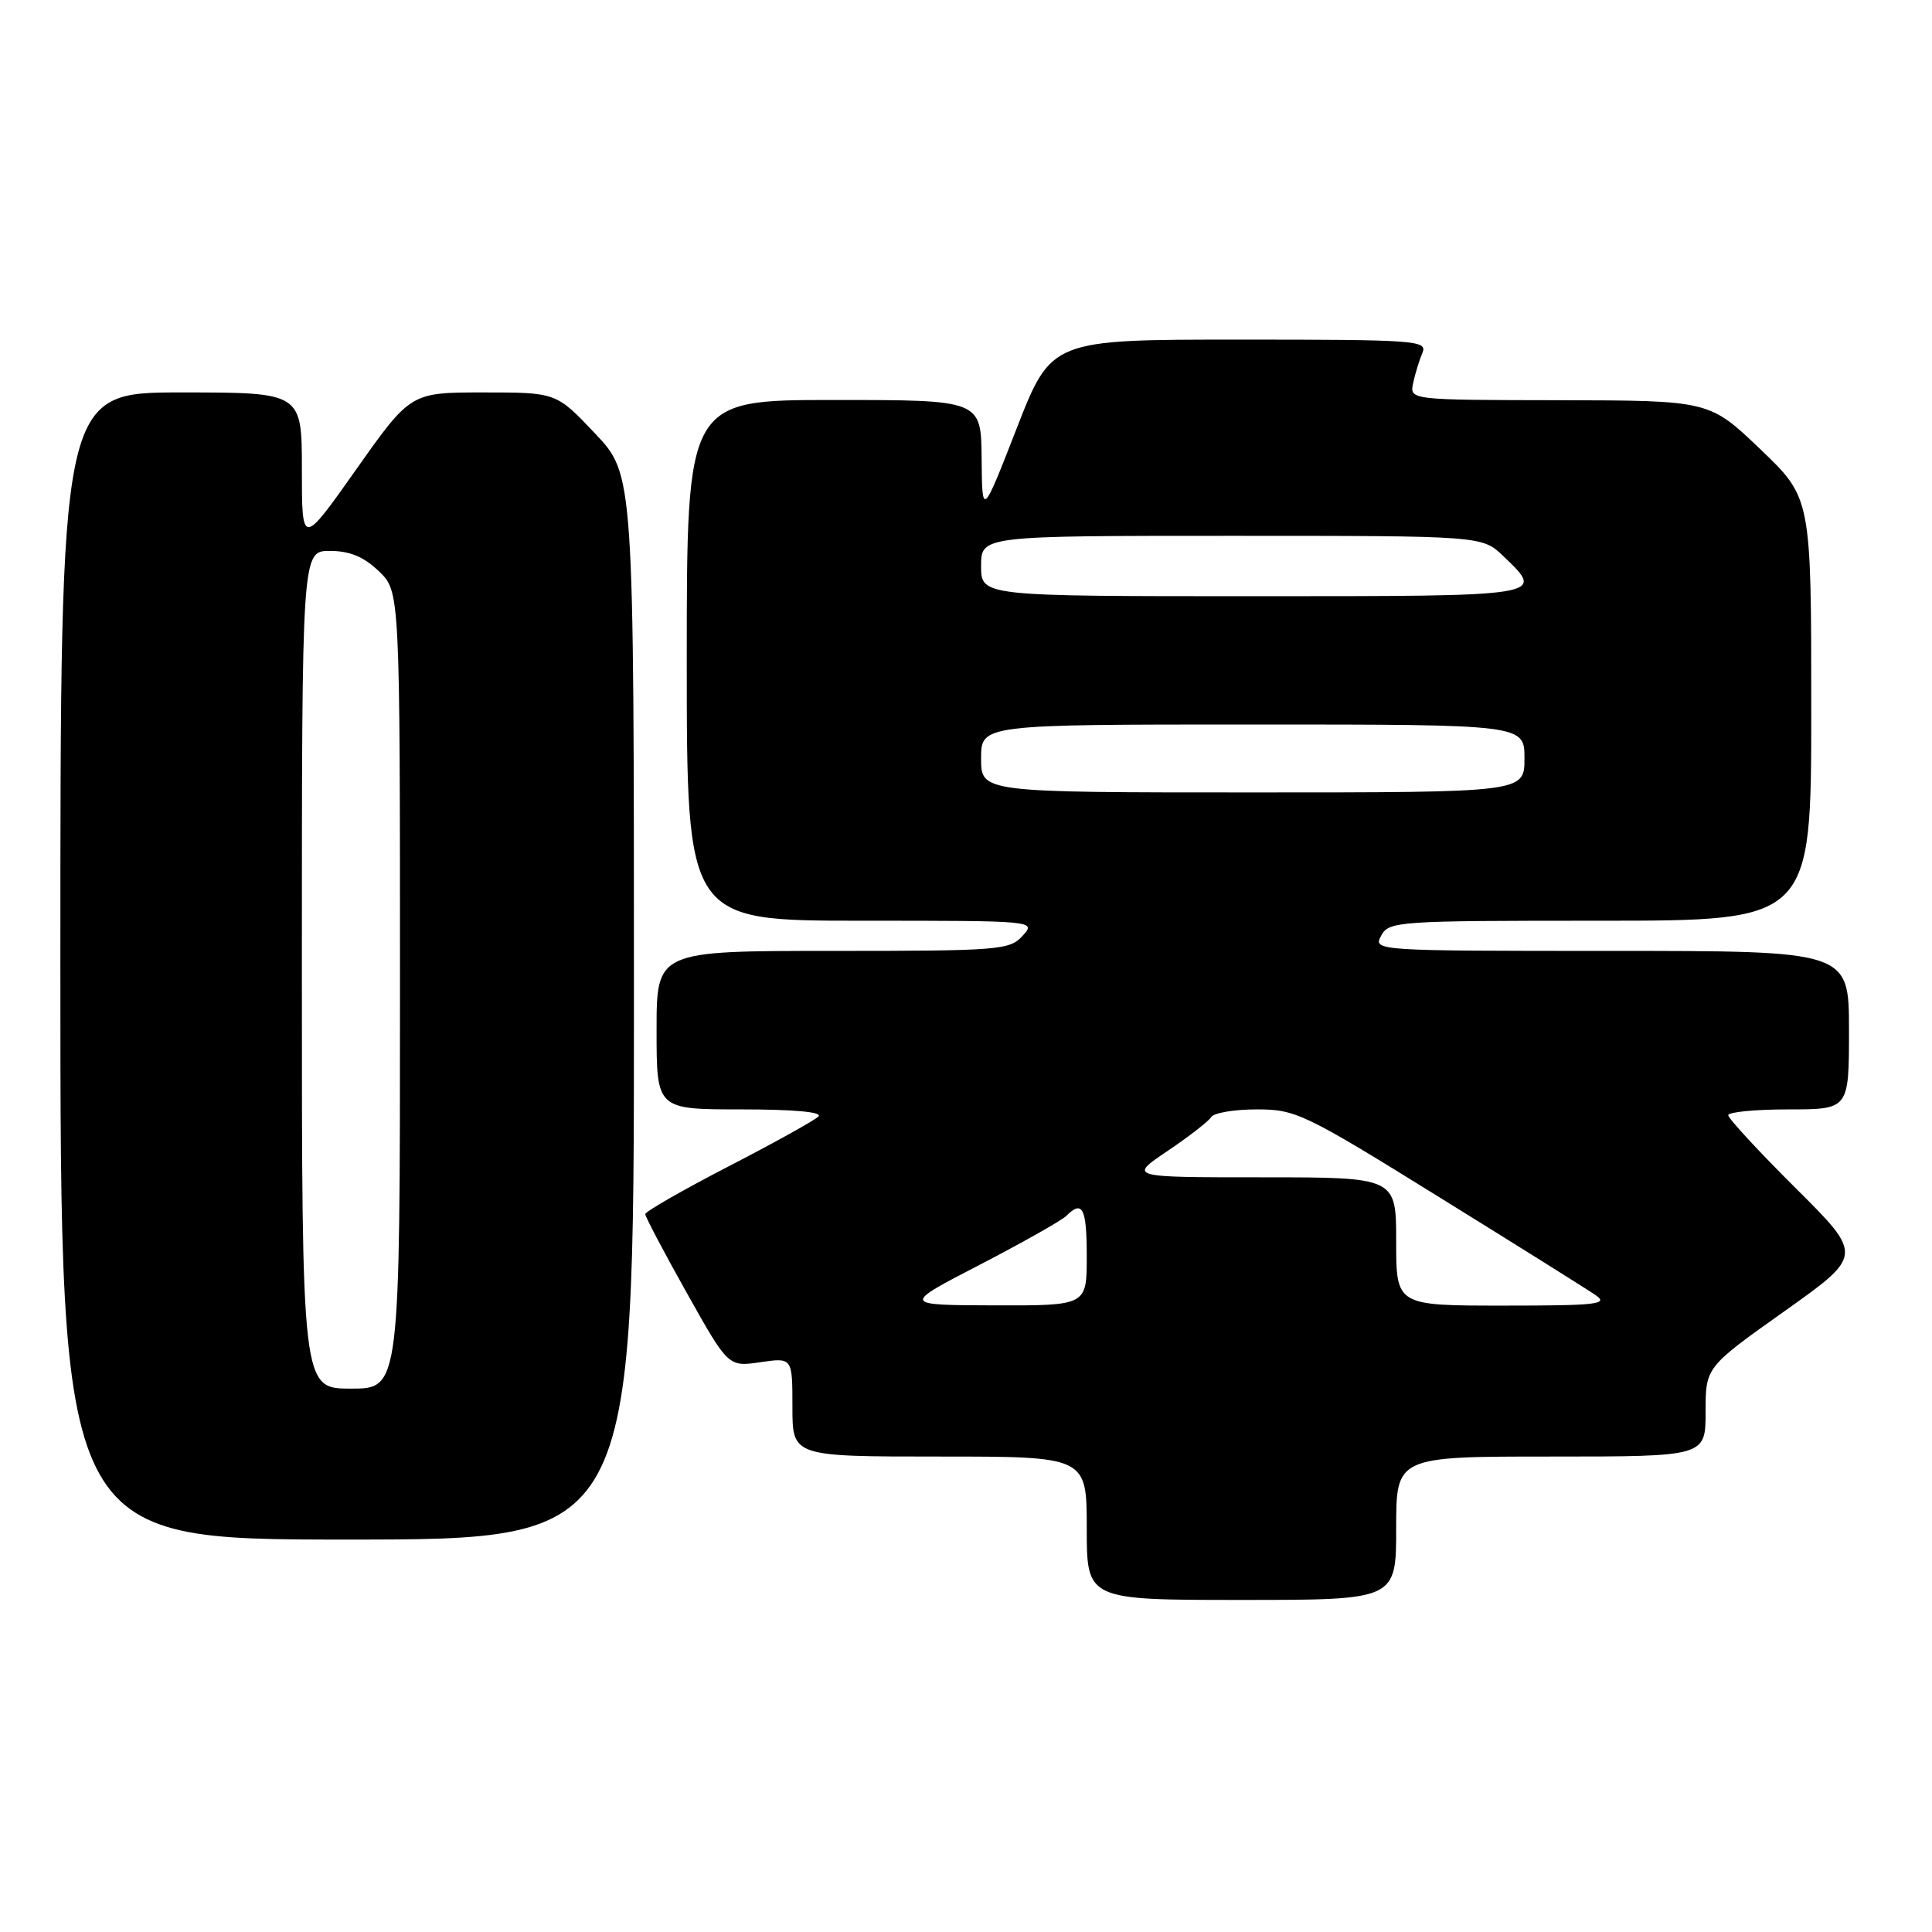 <?xml version="1.0" encoding="UTF-8" standalone="no"?>
<!DOCTYPE svg PUBLIC "-//W3C//DTD SVG 1.1//EN" "http://www.w3.org/Graphics/SVG/1.1/DTD/svg11.dtd" >
<svg xmlns="http://www.w3.org/2000/svg" xmlns:xlink="http://www.w3.org/1999/xlink" version="1.1" viewBox="0 0 256 256">
 <g >
 <path fill="currentColor"
d=" M 185.00 202.50 C 185.00 193.00 185.00 193.00 205.50 193.00 C 226.00 193.00 226.00 193.00 226.00 187.08 C 226.00 181.16 226.00 181.16 236.44 173.75 C 246.88 166.34 246.88 166.34 237.94 157.44 C 233.02 152.55 229.00 148.19 229.00 147.77 C 229.00 147.35 232.60 147.00 237.00 147.00 C 245.00 147.00 245.00 147.00 245.00 136.50 C 245.00 126.00 245.00 126.00 213.46 126.00 C 182.24 126.00 181.94 125.98 183.00 124.00 C 184.03 122.07 185.09 122.00 212.04 122.00 C 240.00 122.00 240.00 122.00 240.00 93.99 C 240.00 65.98 240.00 65.98 233.25 59.52 C 226.50 53.07 226.50 53.07 206.63 53.03 C 186.77 53.00 186.77 53.00 187.25 50.75 C 187.52 49.51 188.07 47.71 188.48 46.75 C 189.17 45.11 187.64 45.00 164.26 45.00 C 139.31 45.00 139.31 45.00 134.72 56.75 C 130.14 68.50 130.14 68.50 130.07 60.75 C 130.00 53.00 130.00 53.00 110.50 53.00 C 91.00 53.00 91.00 53.00 91.00 87.50 C 91.00 122.00 91.00 122.00 114.15 122.00 C 137.25 122.00 137.31 122.01 135.50 124.00 C 133.79 125.89 132.42 126.00 110.35 126.00 C 87.00 126.00 87.00 126.00 87.00 136.50 C 87.00 147.00 87.00 147.00 98.20 147.00 C 105.22 147.00 109.05 147.35 108.45 147.94 C 107.93 148.46 102.55 151.45 96.50 154.57 C 90.45 157.70 85.50 160.54 85.50 160.88 C 85.50 161.22 87.97 165.91 91.00 171.31 C 96.50 181.12 96.50 181.12 100.75 180.50 C 105.00 179.88 105.00 179.88 105.00 186.44 C 105.00 193.00 105.00 193.00 124.50 193.00 C 144.00 193.00 144.00 193.00 144.00 202.50 C 144.00 212.00 144.00 212.00 164.50 212.00 C 185.00 212.00 185.00 212.00 185.00 202.50 Z  M 84.00 133.44 C 84.00 62.88 84.00 62.88 78.85 57.44 C 73.71 52.00 73.71 52.00 64.06 52.00 C 54.41 52.00 54.41 52.00 47.20 62.20 C 40.00 72.39 40.00 72.39 40.00 62.20 C 40.00 52.00 40.00 52.00 24.00 52.00 C 8.00 52.00 8.00 52.00 8.00 128.00 C 8.00 204.00 8.00 204.00 46.00 204.00 C 84.00 204.00 84.00 204.00 84.00 133.44 Z  M 129.84 167.58 C 135.52 164.63 140.68 161.72 141.29 161.11 C 143.44 158.96 144.00 160.06 144.00 166.50 C 144.00 173.00 144.00 173.00 131.75 172.97 C 119.50 172.93 119.50 172.93 129.84 167.58 Z  M 185.00 164.50 C 185.00 156.00 185.00 156.00 167.26 156.00 C 149.53 156.00 149.53 156.00 154.69 152.52 C 157.53 150.61 160.14 148.58 160.49 148.02 C 160.83 147.46 163.55 147.00 166.53 147.00 C 171.70 147.00 172.81 147.53 190.72 158.64 C 201.05 165.04 210.39 170.89 211.47 171.64 C 213.18 172.82 211.53 173.00 199.22 173.00 C 185.00 173.00 185.00 173.00 185.00 164.50 Z  M 130.00 100.50 C 130.00 96.00 130.00 96.00 166.00 96.00 C 202.00 96.00 202.00 96.00 202.00 100.50 C 202.00 105.00 202.00 105.00 166.00 105.00 C 130.00 105.00 130.00 105.00 130.00 100.50 Z  M 130.00 75.00 C 130.00 71.00 130.00 71.00 163.20 71.00 C 196.39 71.00 196.39 71.00 199.20 73.69 C 204.79 79.05 205.08 79.00 166.00 79.00 C 130.00 79.00 130.00 79.00 130.00 75.00 Z  M 40.00 128.50 C 40.00 73.00 40.00 73.00 43.70 73.00 C 46.34 73.00 48.19 73.76 50.20 75.69 C 53.00 78.37 53.00 78.37 53.00 131.19 C 53.00 184.00 53.00 184.00 46.50 184.00 C 40.00 184.00 40.00 184.00 40.00 128.50 Z "/>
</g>
</svg>